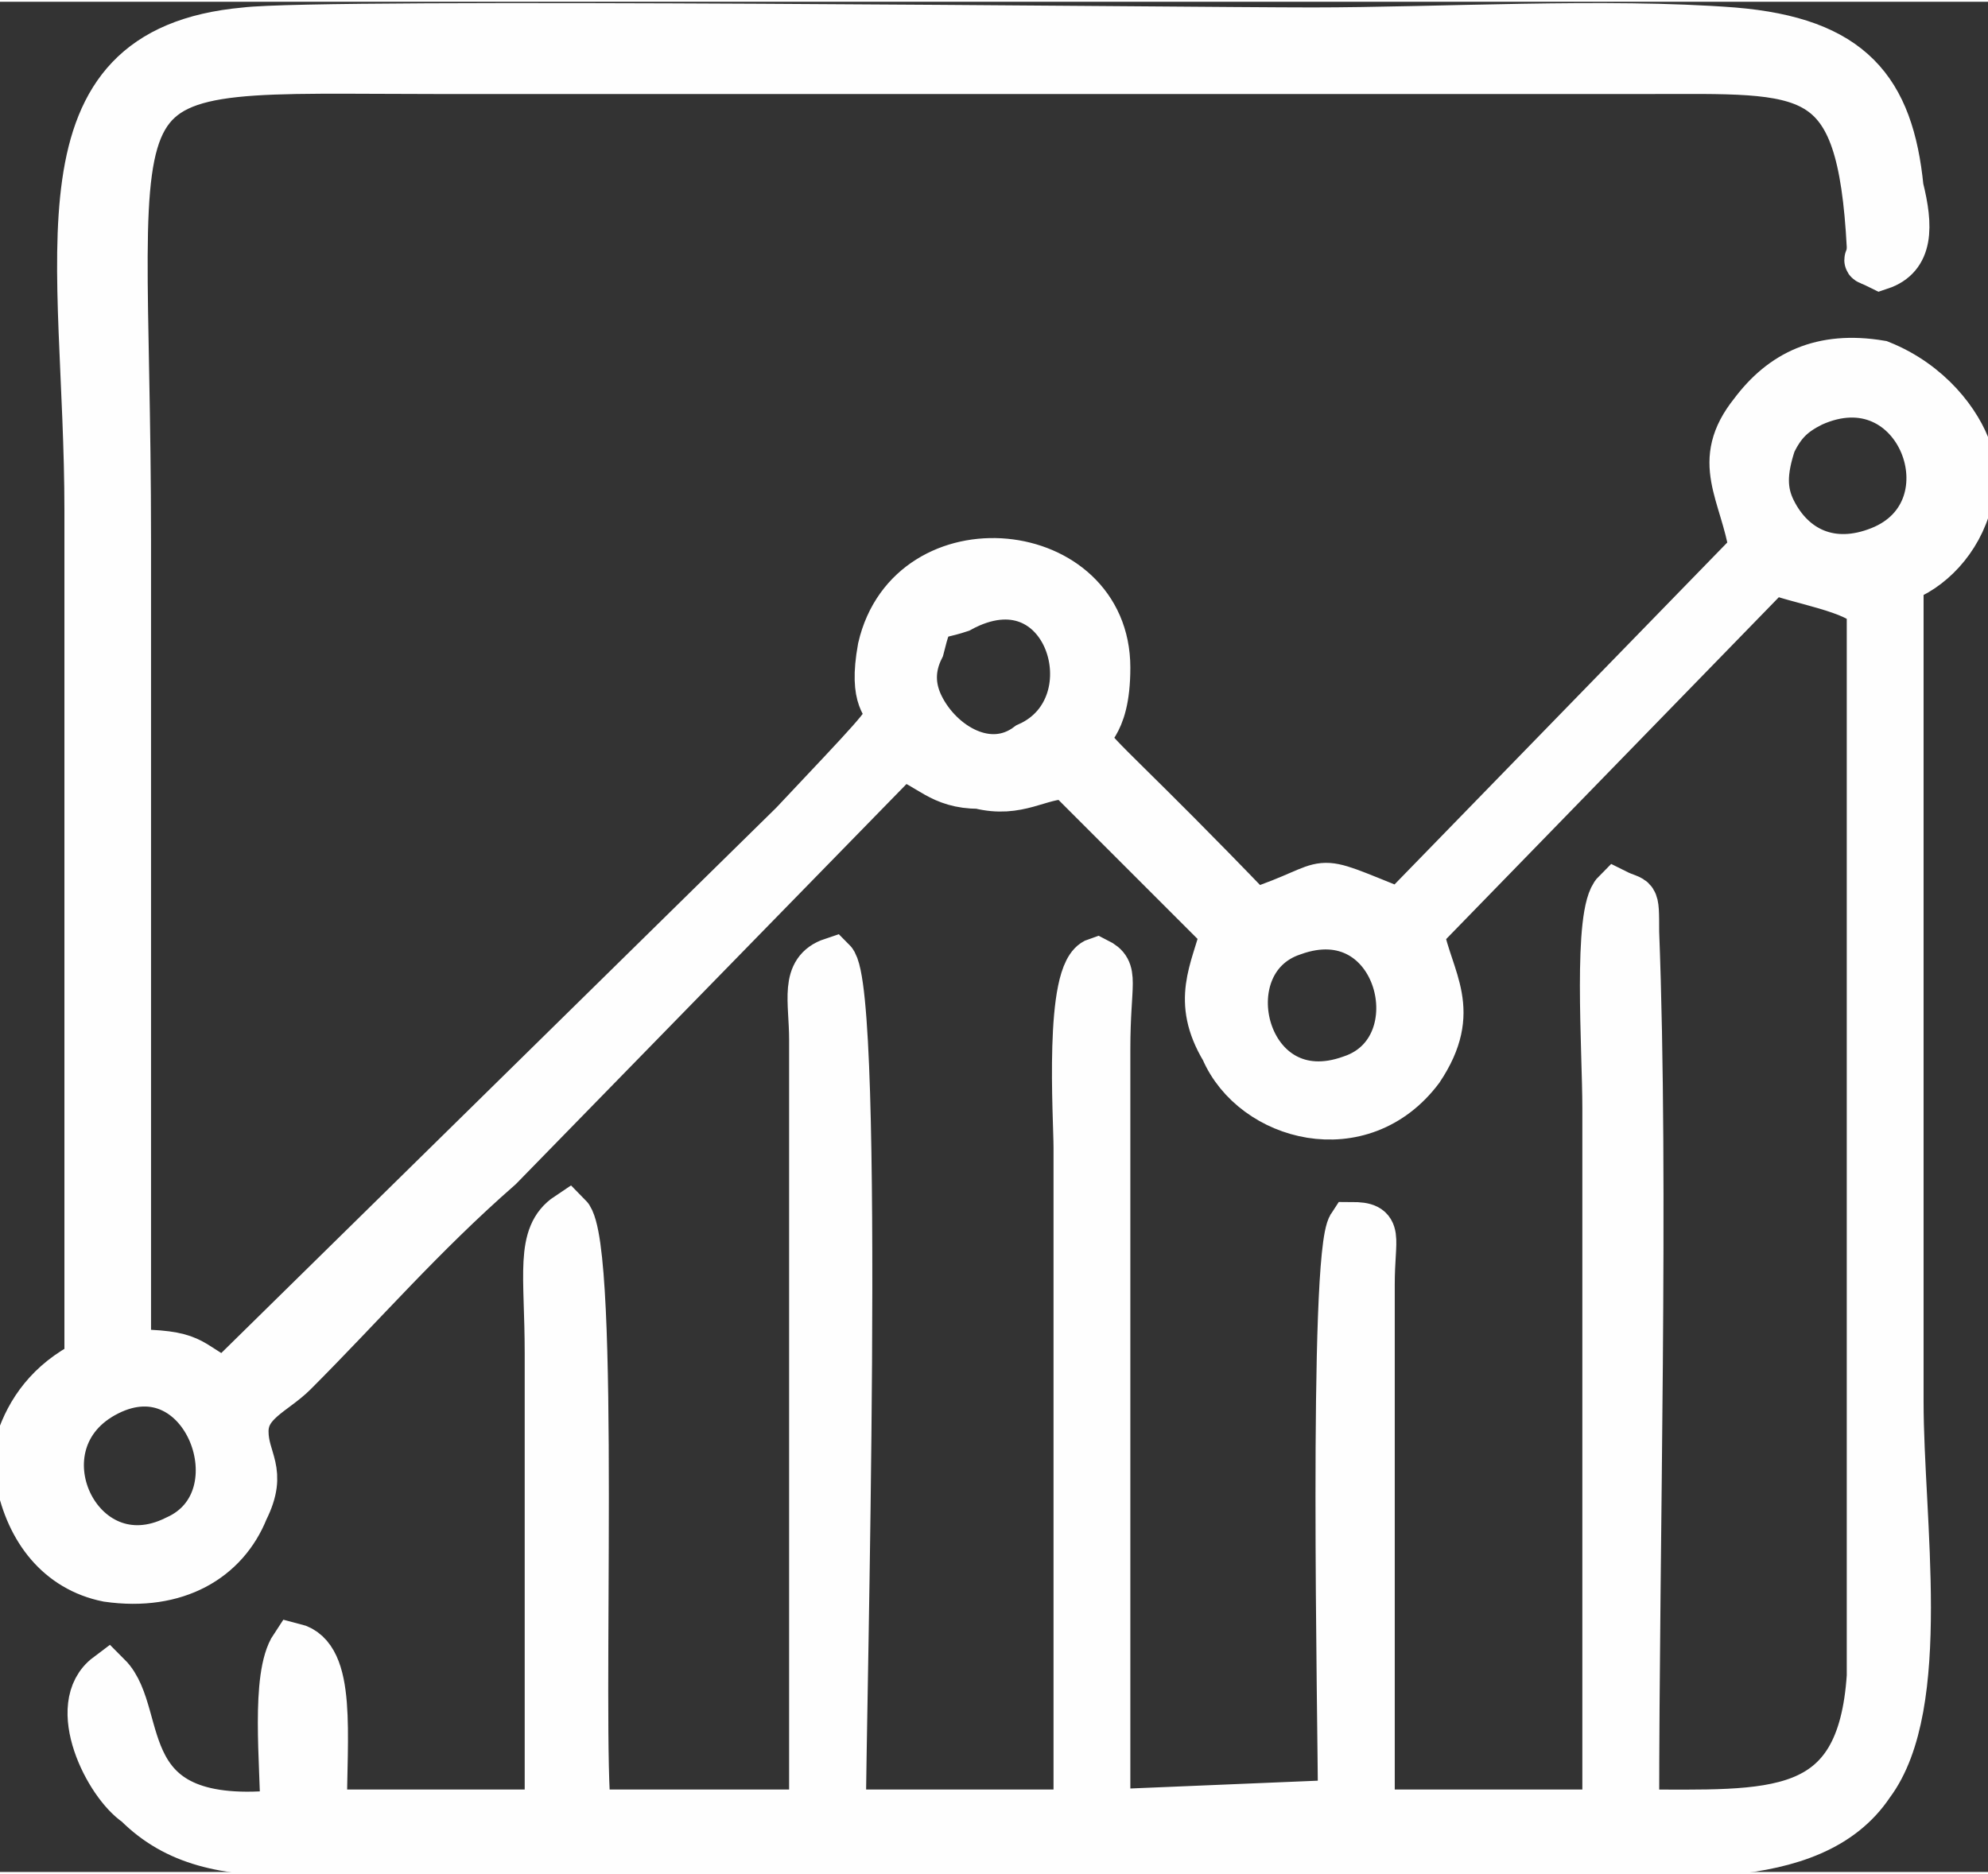<?xml version="1.0" encoding="UTF-8"?>
<!DOCTYPE svg PUBLIC "-//W3C//DTD SVG 1.1//EN" "http://www.w3.org/Graphics/SVG/1.1/DTD/svg11.dtd">
<!-- Creator: CorelDRAW X8 -->
<svg xmlns="http://www.w3.org/2000/svg" xml:space="preserve" width="1500px" height="1414px" version="1.1" style="shape-rendering:geometricPrecision; text-rendering:geometricPrecision; image-rendering:optimizeQuality; fill-rule:evenodd; clip-rule:evenodd"
viewBox="0 0 203 191"
 xmlns:xlink="http://www.w3.org/1999/xlink">
 <rect x="0" y="0" width="203" height="191" fill="#333333" stroke="none"/>
 <defs>
  <style type="text/css">
   <![CDATA[
    .str0 {stroke:#FEFEFE;stroke-width:4.844}
    .fil0 {fill:#FEFEFE}
   ]]>
  </style>
 </defs>
 <g id="Слой_x0020_1">
  <path class="fil0 str0" d="M191 62l0 109c-1,15 -10,14 -24,14 0,-28 1,-64 0,-90 0,-4 0,-3 -2,-4 -2,2 -1,16 -1,22l0 72 -24 0 0 -54c0,-5 1,-6 -2,-6 -2,3 -1,51 -1,59l-24 1 0 -78c0,-7 1,-8 -1,-9 -3,1 -2,16 -2,19l0 68 -24 0c0,-10 2,-84 -1,-87 -3,1 -2,4 -2,8l0 79 -23 0c-1,-8 1,-58 -2,-61 -3,2 -2,6 -2,14l0 47 -23 0c0,-8 1,-16 -3,-17 -2,3 -1,12 -1,17 -18,2 -14,-10 -18,-14 -4,3 0,11 3,13 4,4 9,5 16,5l126 0c14,0 29,2 35,-7 6,-8 3,-27 3,-39l0 -84c3,-1 6,-4 7,-8l0 -5c-1,-3 -4,-7 -9,-9 -6,-1 -10,1 -13,5 -4,5 -1,8 0,14l-36 37c-10,-4 -6,-3 -15,0 -25,-26 -15,-12 -15,-25 0,-13 -20,-15 -23,-2 -2,11 7,1 -9,18l-58 57c-4,-2 -3,-3 -10,-3l0 -83c0,-51 -6,-48 32,-48l123 0c17,0 22,-1 23,18 0,2 -1,1 1,2 3,-1 3,-4 2,-8 -1,-10 -5,-15 -17,-16 -13,-1 -30,0 -43,0 -13,0 -101,-1 -109,0 -22,2 -16,23 -16,49l0 87c-4,2 -6,5 -7,8l0 4c1,5 4,9 9,10 7,1 12,-2 14,-7 2,-4 0,-5 0,-8 0,-3 3,-4 5,-6 7,-7 13,-14 21,-21l41 -42c3,1 4,3 8,3 4,1 6,-1 9,-1l16 16c-1,4 -3,7 0,12 3,7 14,10 20,2 4,-6 1,-9 0,-14l36 -37c2,1 9,2 10,4zm-10 -10c-1,-2 -1,-4 0,-7 1,-2 2,-3 4,-4 11,-5 17,11 7,15 -5,2 -9,0 -11,-4zm-49 43c11,-4 15,12 6,15 -11,4 -15,-12 -6,-15zm-34 -33c11,-6 16,10 7,14 -4,3 -9,0 -11,-4 -1,-2 -1,-4 0,-6 1,-4 1,-3 4,-4zm-87 80c10,-5 16,11 7,15 -10,5 -17,-10 -7,-15z"/>
 </g>
</svg>
